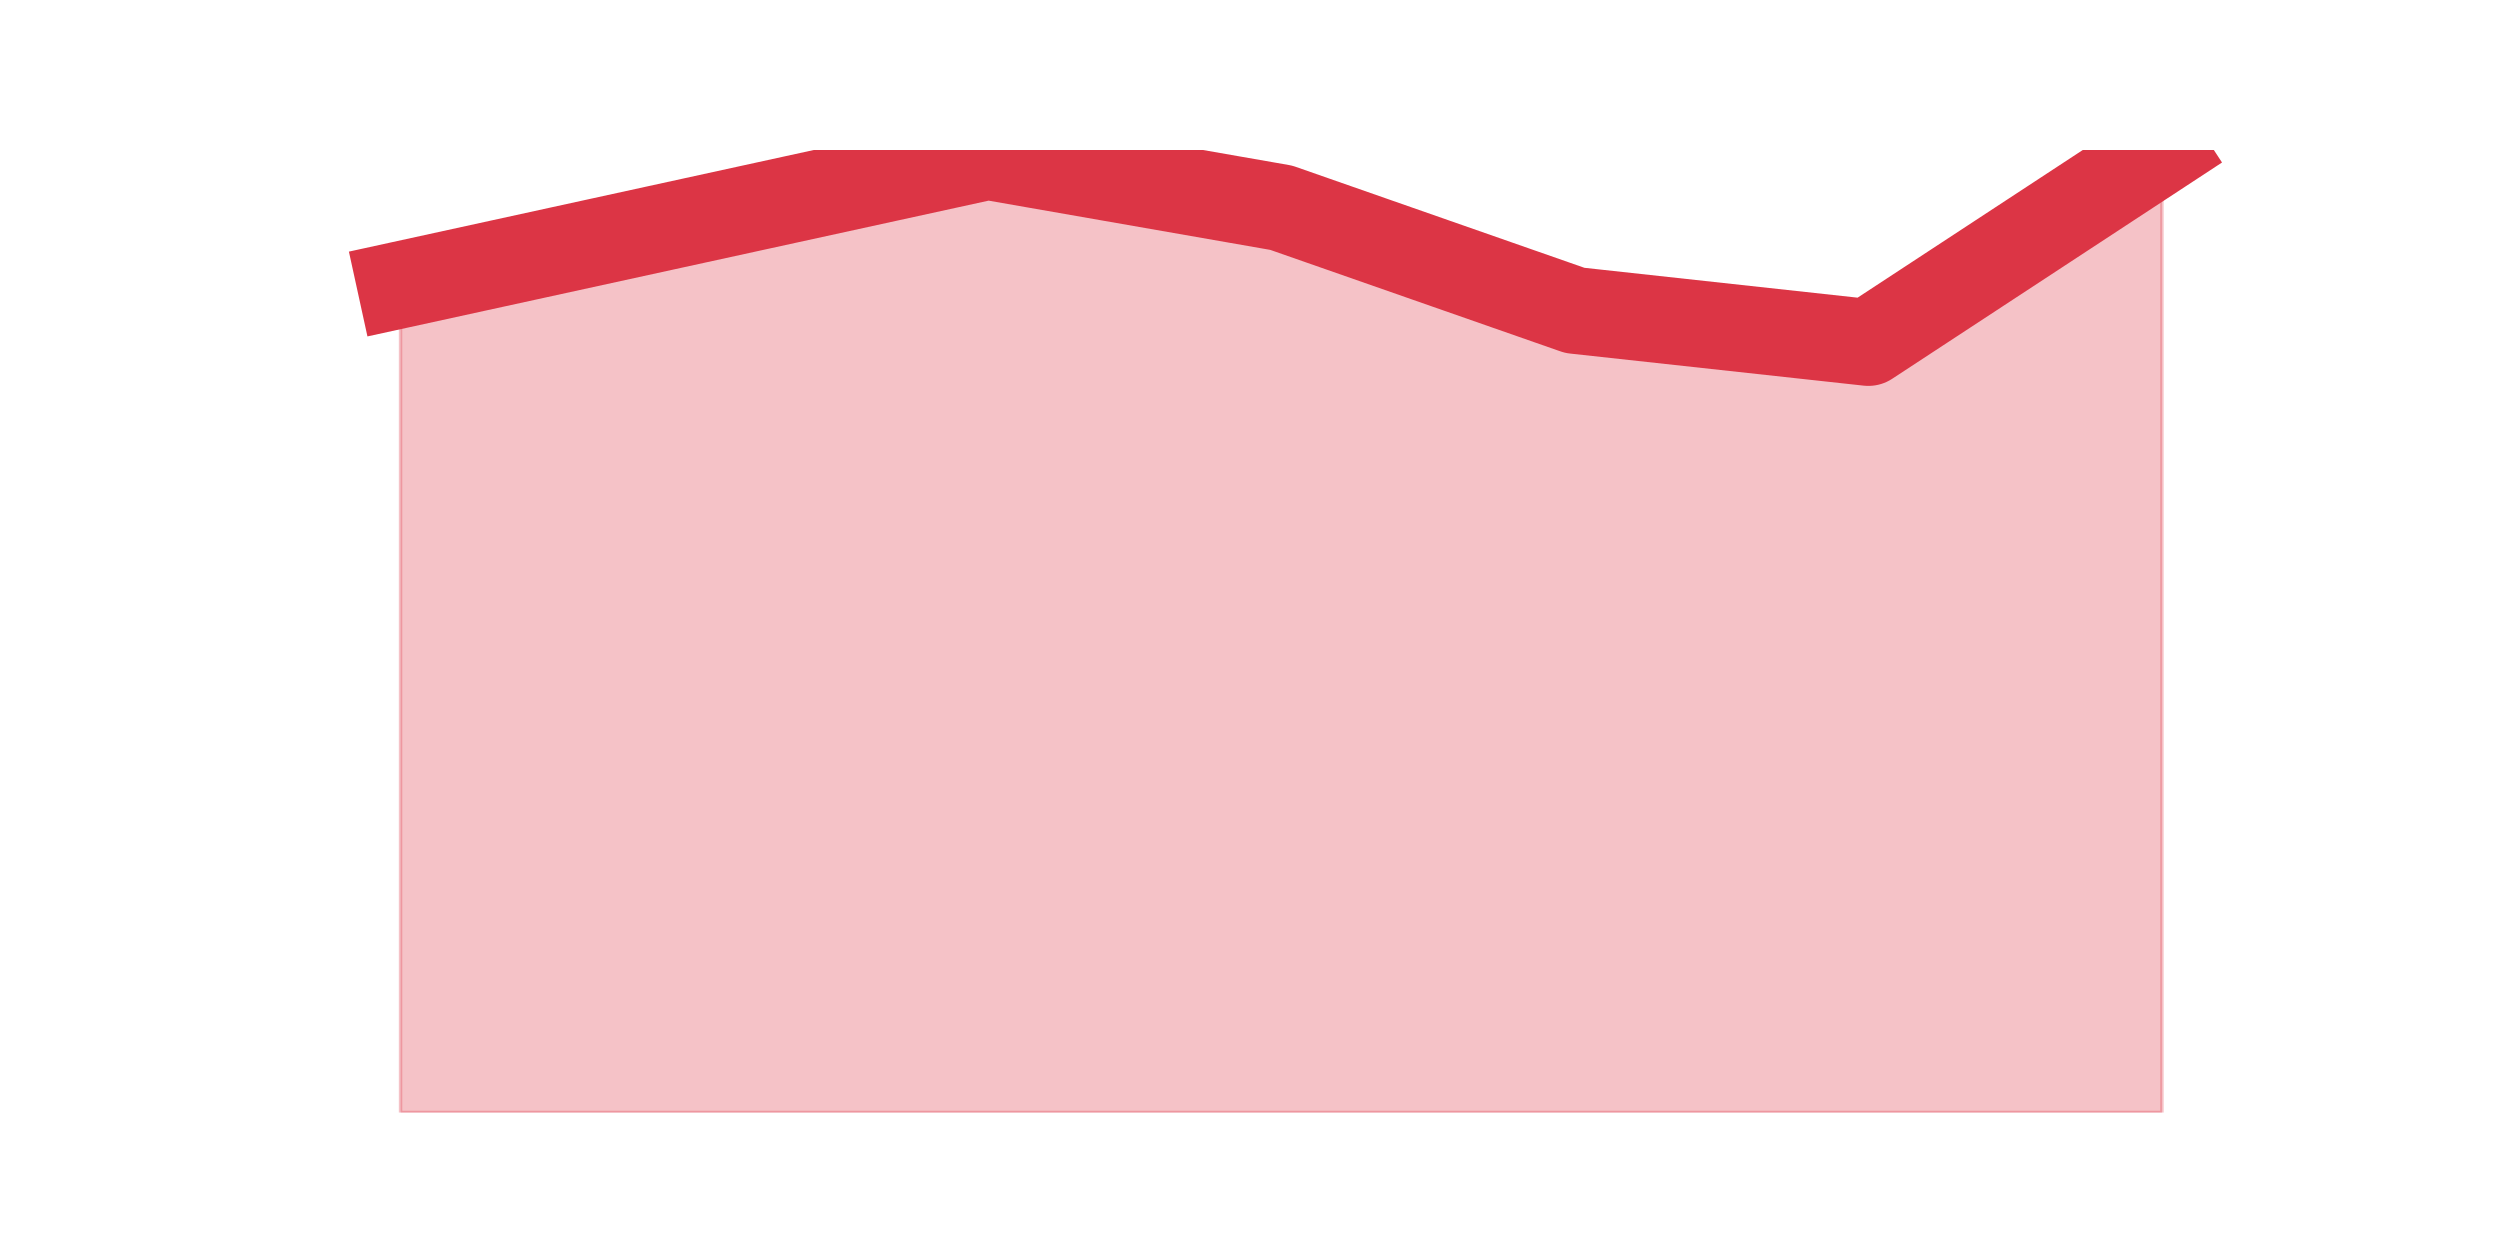 <?xml version="1.0" encoding="utf-8" standalone="no"?>
<!DOCTYPE svg PUBLIC "-//W3C//DTD SVG 1.1//EN"
  "http://www.w3.org/Graphics/SVG/1.1/DTD/svg11.dtd">
<svg height="360pt" version="1.1" viewBox="0 0 720 360" width="720pt" xmlns="http://www.w3.org/2000/svg" xmlns:xlink="http://www.w3.org/1999/xlink">
 <defs>
  <style type="text/css">*{stroke-linecap:butt;stroke-linejoin:round;}</style>
 </defs>
 <g id="figure_1">
  <g id="patch_1">
   <path d="M 0 360 
L 720 360 
L 720 0 
L 0 0 
z
" style="fill:none;"/>
  </g>
  <g id="axes_1">
   <g id="matplotlib.axis_1"/>
   <g id="matplotlib.axis_2"/>
   <g id="PolyCollection_1">
    <defs>
     <path d="M 115.364 -277.992 
L 115.364 -39.6 
L 199.909 -39.6 
L 284.455 -39.6 
L 369 -39.6 
L 453.545 -39.6 
L 538.091 -39.6 
L 622.636 -39.6 
L 622.636 -316.8 
L 622.636 -316.8 
L 538.091 -261.36 
L 453.545 -270.6 
L 369 -300.168 
L 284.455 -314.952 
L 199.909 -296.472 
L 115.364 -277.992 
z
" id="me2cb0c8939" style="stroke:#dc3545;stroke-opacity:0.3;"/>
    </defs>
    <g clip-path="url(#p6d98491df7)">
     <use style="fill:#dc3545;fill-opacity:0.3;stroke:#dc3545;stroke-opacity:0.3;" x="0" xlink:href="#me2cb0c8939" y="360"/>
    </g>
   </g>
   <g id="line2d_1">
    <path clip-path="url(#p6d98491df7)" d="M 115.364 82.008 
L 199.909 63.528 
L 284.455 45.048 
L 369 59.832 
L 453.545 89.4 
L 538.091 98.64 
L 622.636 43.2 
" style="fill:none;stroke:#dc3545;stroke-linecap:square;stroke-width:25;"/>
   </g>
  </g>
 </g>
 <defs>
  <clipPath id="p6d98491df7">
   <rect height="277.2" width="558" x="90" y="43.2"/>
  </clipPath>
 </defs>
</svg>
